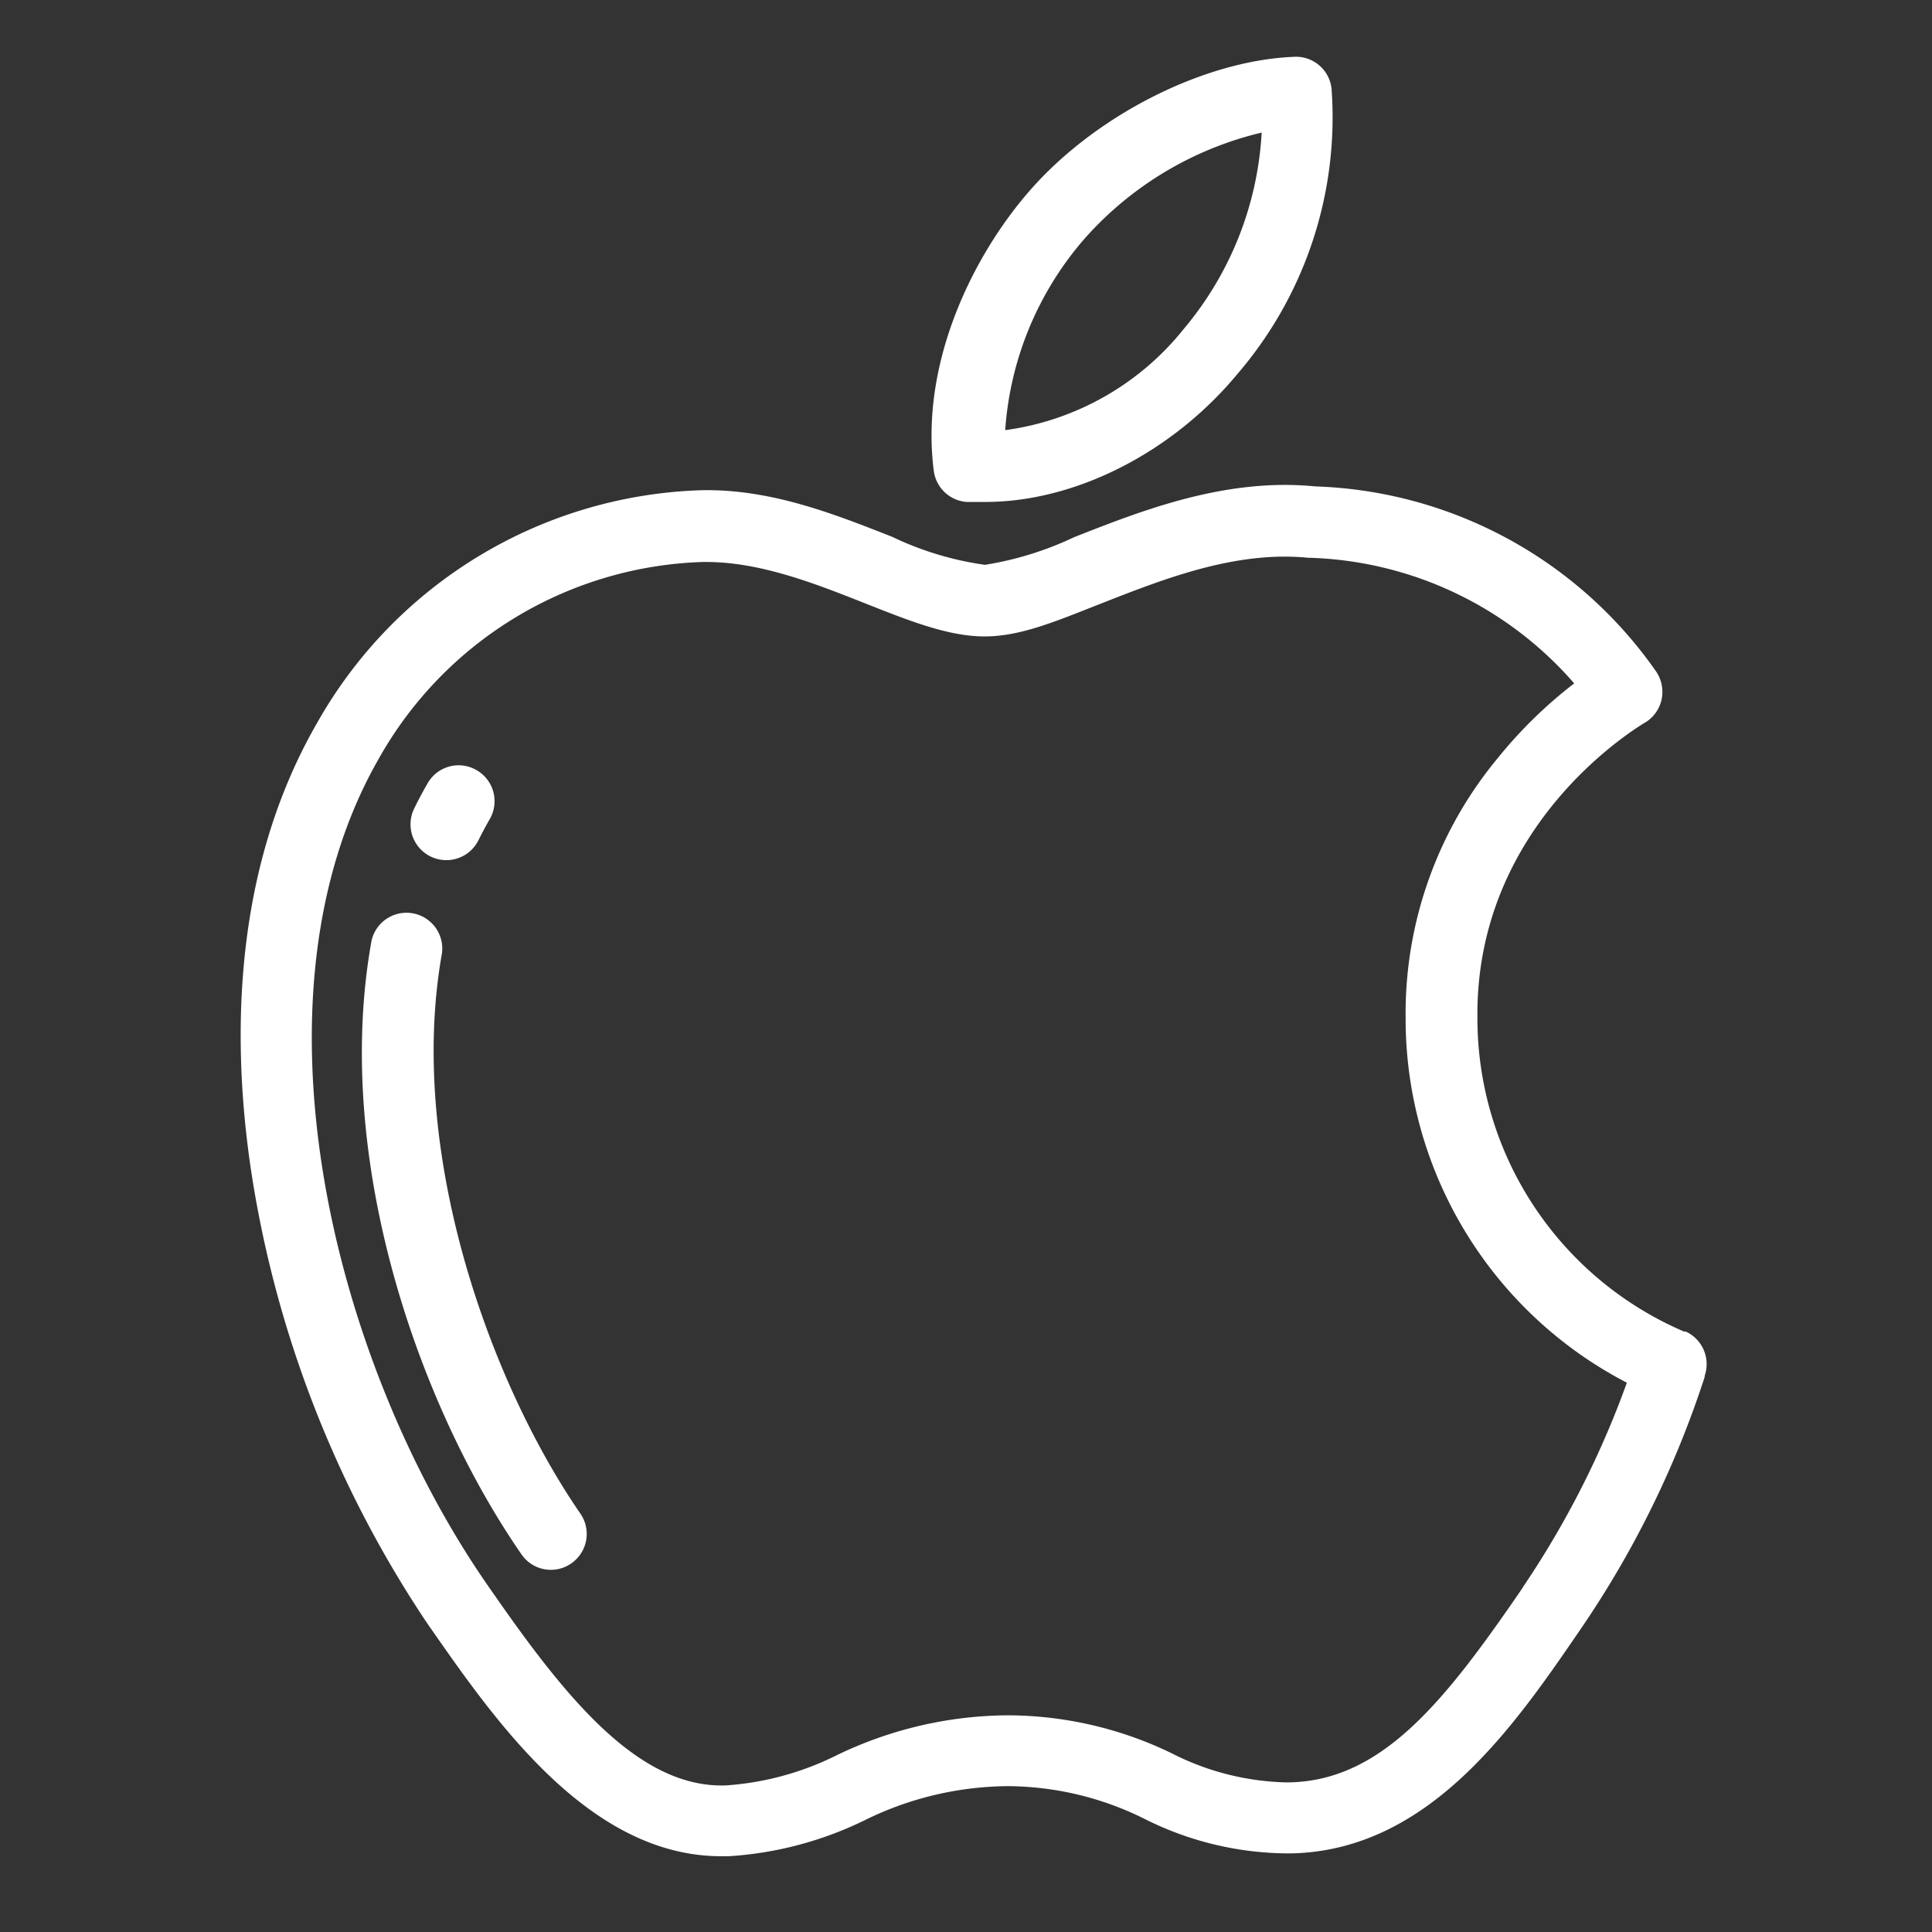 <svg id="Layer_1" data-name="Layer 1" xmlns="http://www.w3.org/2000/svg" viewBox="0 0 102 102"><rect x="0" y="0" width="102" height="102" fill="#333333" stroke="none"/><defs><style>.cls-1{fill:#fff;}</style></defs><title>Artboard 3</title><path class="cls-1" d="M70.3,4.69a1.89,1.89,0,0,0-2-1.69c-4.8.2-10.54,3.13-14,7.14-2.91,3.36-5.74,9-5,14.72a1.89,1.89,0,0,0,1.73,1.64c.32,0,.65,0,1,0,4.72,0,9.86-2.59,13.32-6.78h0A20.78,20.78,0,0,0,70.3,4.69ZM62.51,17.35a14.57,14.57,0,0,1-9.44,5.36A17.18,17.18,0,0,1,57.26,12.6,18.06,18.06,0,0,1,66.61,7,17.59,17.59,0,0,1,62.51,17.35Z"/><path class="cls-1" d="M89,70.3l-.09,0A18,18,0,0,1,78,53.72c-.09-9.56,7.32-14.63,8.81-15.55l.09-.05a1.9,1.9,0,0,0,.83-1.22,1.92,1.92,0,0,0-.29-1.44,22.84,22.84,0,0,0-18-9.78c-4.75-.47-9.17,1.28-12.73,2.68A17.35,17.35,0,0,1,52,29.82a16.7,16.7,0,0,1-4.9-1.48c-3-1.18-6.36-2.52-10-2.46A24.15,24.15,0,0,0,16.74,38.17c-4.86,8.43-4.45,18.26-3.26,25a58.87,58.87,0,0,0,9.08,22.54C26,90.64,31,98,38.08,98h.38a19,19,0,0,0,7.17-1.89,17.31,17.31,0,0,1,7.56-1.81A16.35,16.35,0,0,1,60.37,96a17,17,0,0,0,7.78,1.85c7.29-.14,11.77-6.67,15.36-11.93A51.87,51.87,0,0,0,90,72.69l0-.06A1.89,1.89,0,0,0,89,70.3Zm-8.6,13.51C76.31,89.78,73,94,68.08,94.1h-.23a14,14,0,0,1-6-1.54,19.94,19.94,0,0,0-8.68-2,21,21,0,0,0-9,2.11,15.44,15.44,0,0,1-5.83,1.59c-4.76.18-8.7-4.93-12.64-10.63C17.54,71.84,12.8,52.6,20,40.05a20.35,20.35,0,0,1,17.1-10.38h.19c2.87,0,5.8,1.16,8.4,2.19,2.35.93,4.39,1.74,6.29,1.74s3.77-.8,6.11-1.72c3.36-1.32,7.16-2.82,11-2.43h.11a19.27,19.27,0,0,1,13.91,6.63,23.89,23.89,0,0,0-4,3.9,21.12,21.12,0,0,0-4.9,13.76A21.65,21.65,0,0,0,85.89,73,48.58,48.58,0,0,1,80.39,83.81Z"/><path class="cls-1" d="M30.64,79.91c-4.82-7-9.16-19.17-7.31-29.56a1.89,1.89,0,0,0-3.72-.66c-2.06,11.5,2.5,24.54,7.92,32.37a1.88,1.88,0,0,0,2.63.48A1.89,1.89,0,0,0,30.64,79.91Z"/><path class="cls-1" d="M25.16,40.66a1.88,1.88,0,0,0-2.58.69c-.25.43-.49.88-.71,1.33a1.89,1.89,0,0,0,3.39,1.68c.19-.38.39-.76.6-1.12A1.89,1.89,0,0,0,25.16,40.66Z"/></svg>
